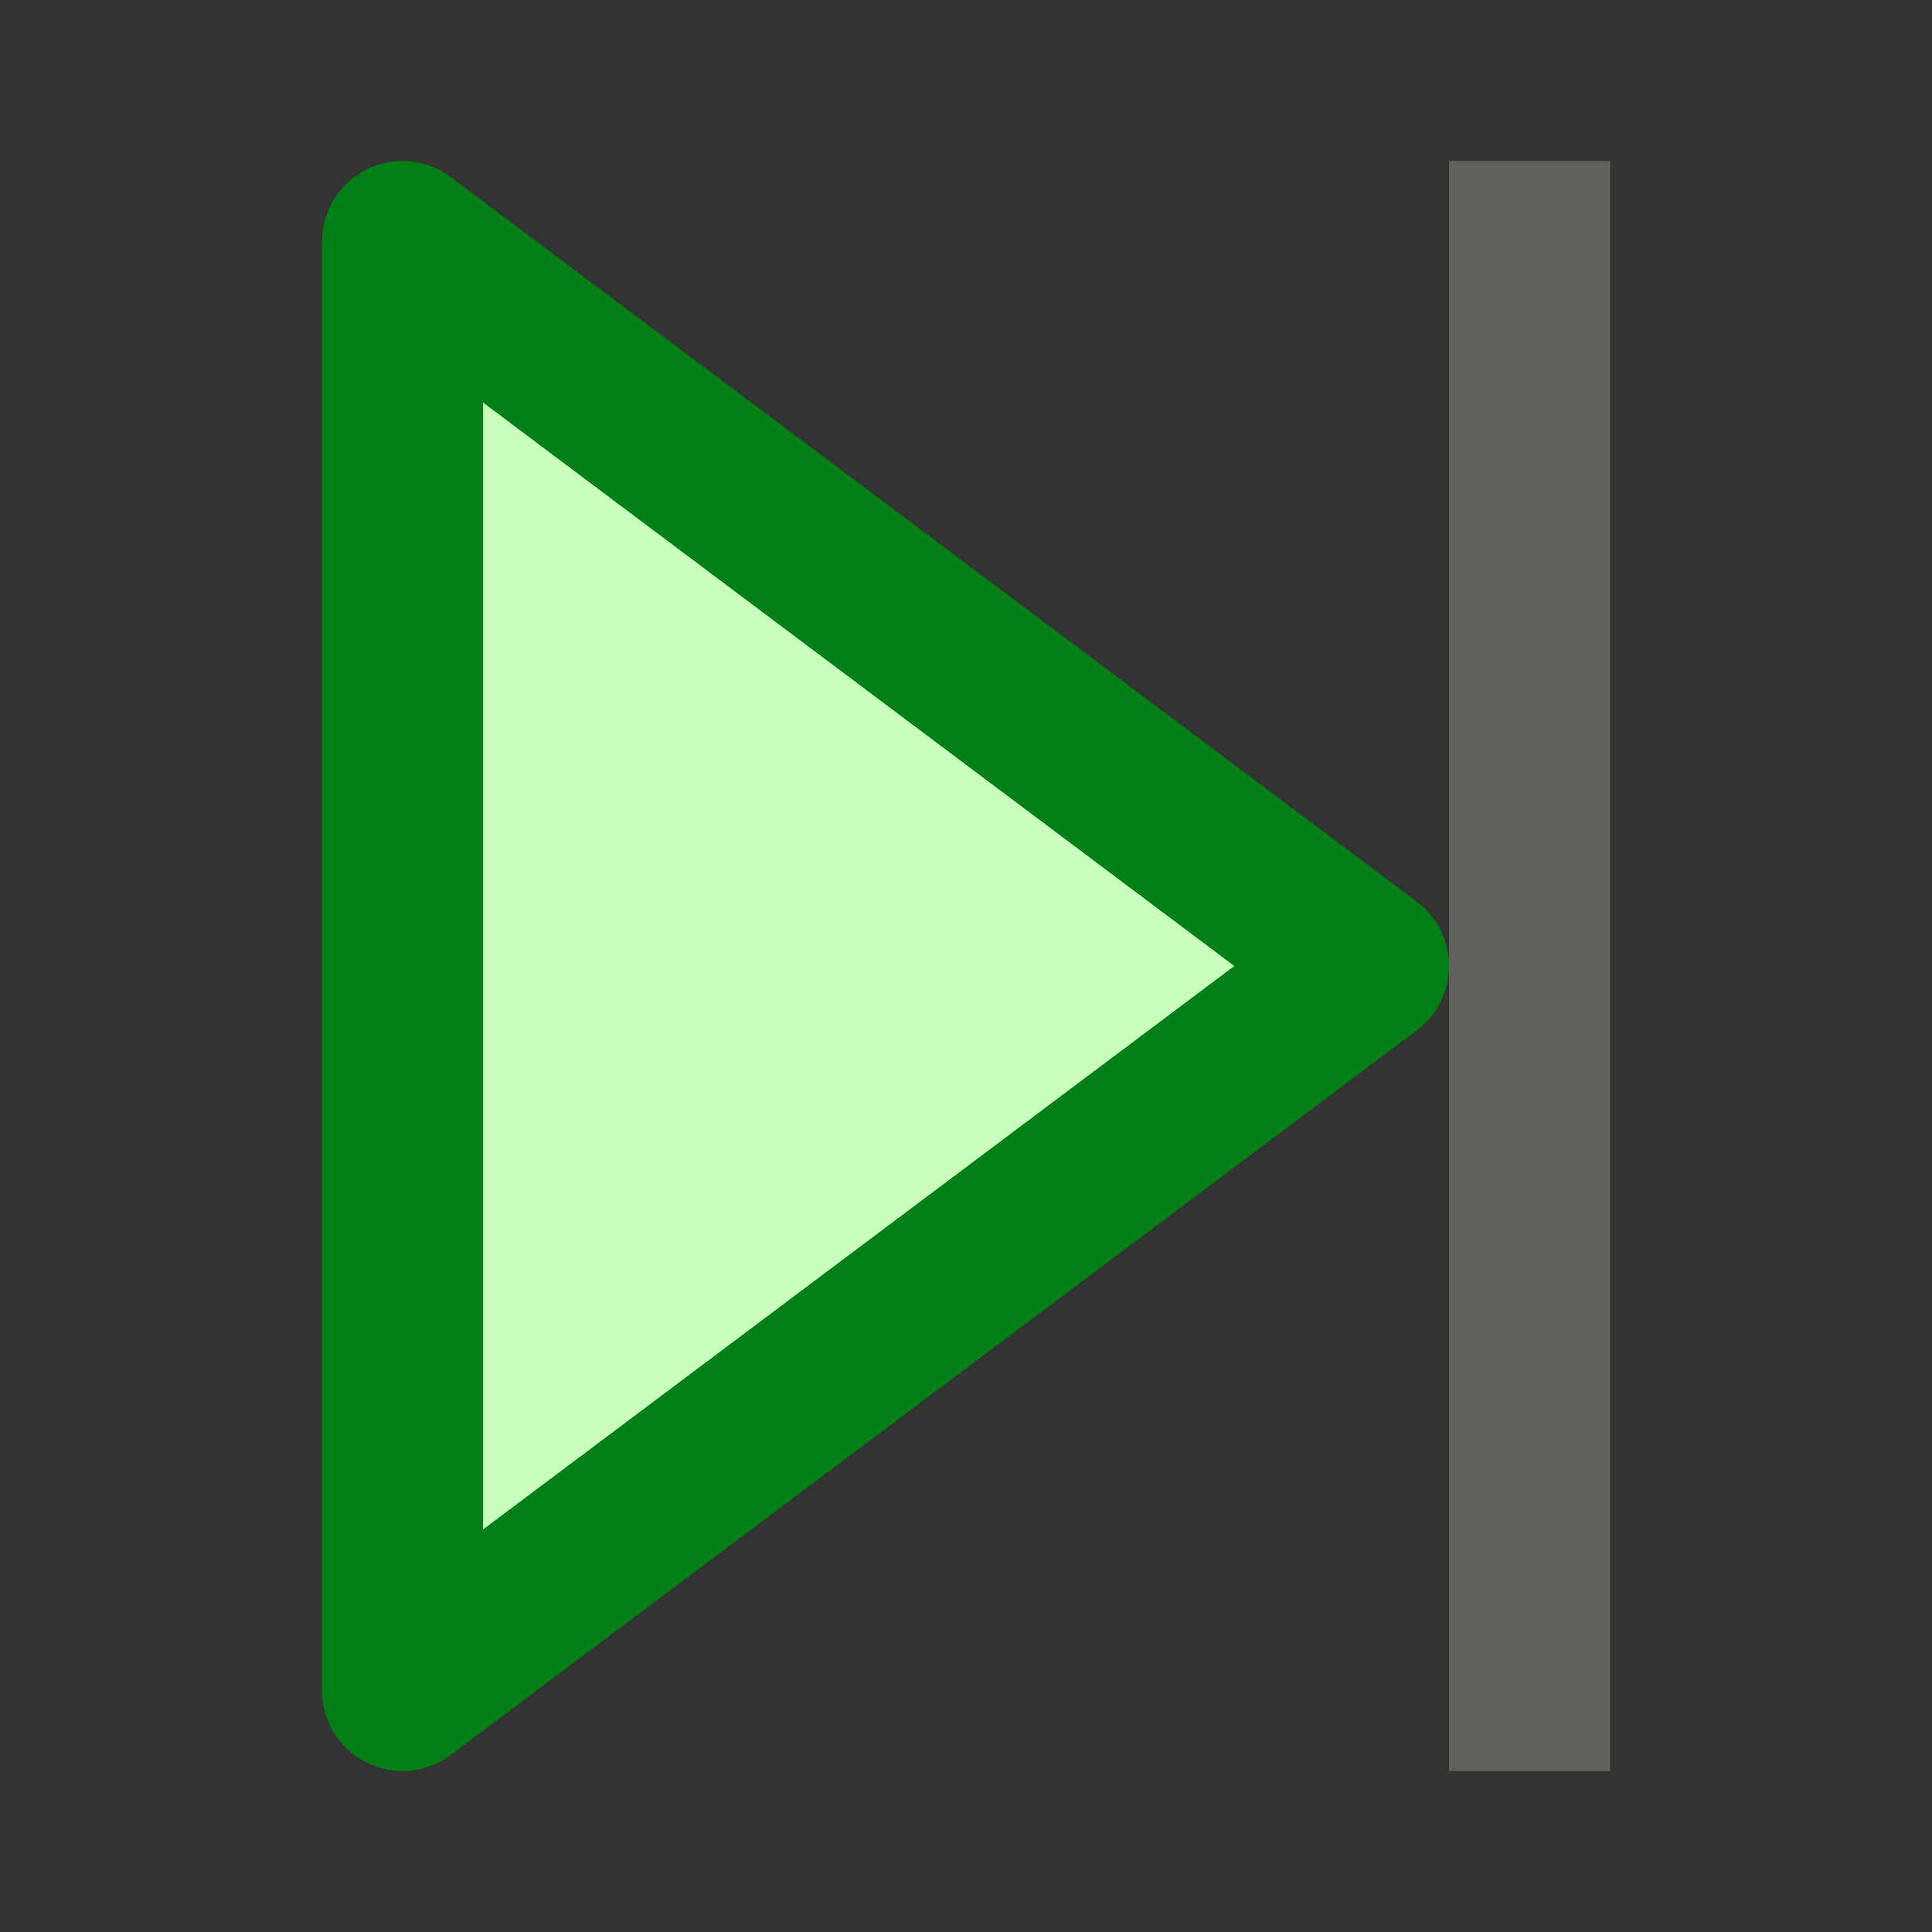 <svg width="12" height="12" viewBox="0 0 12 12" fill="none" xmlns="http://www.w3.org/2000/svg">
<rect x="0" y="0" width="12" height="12" fill="#333333" stroke="none"/>
<path d="M9.5 1.5V10.5" stroke="#616160" stroke-linecap="square"/>
<path d="M2.5 10.5V1.5L8.5 6L2.5 10.5Z" fill="#CBFFBE" stroke="#008014" stroke-linejoin="round"/>
</svg>
